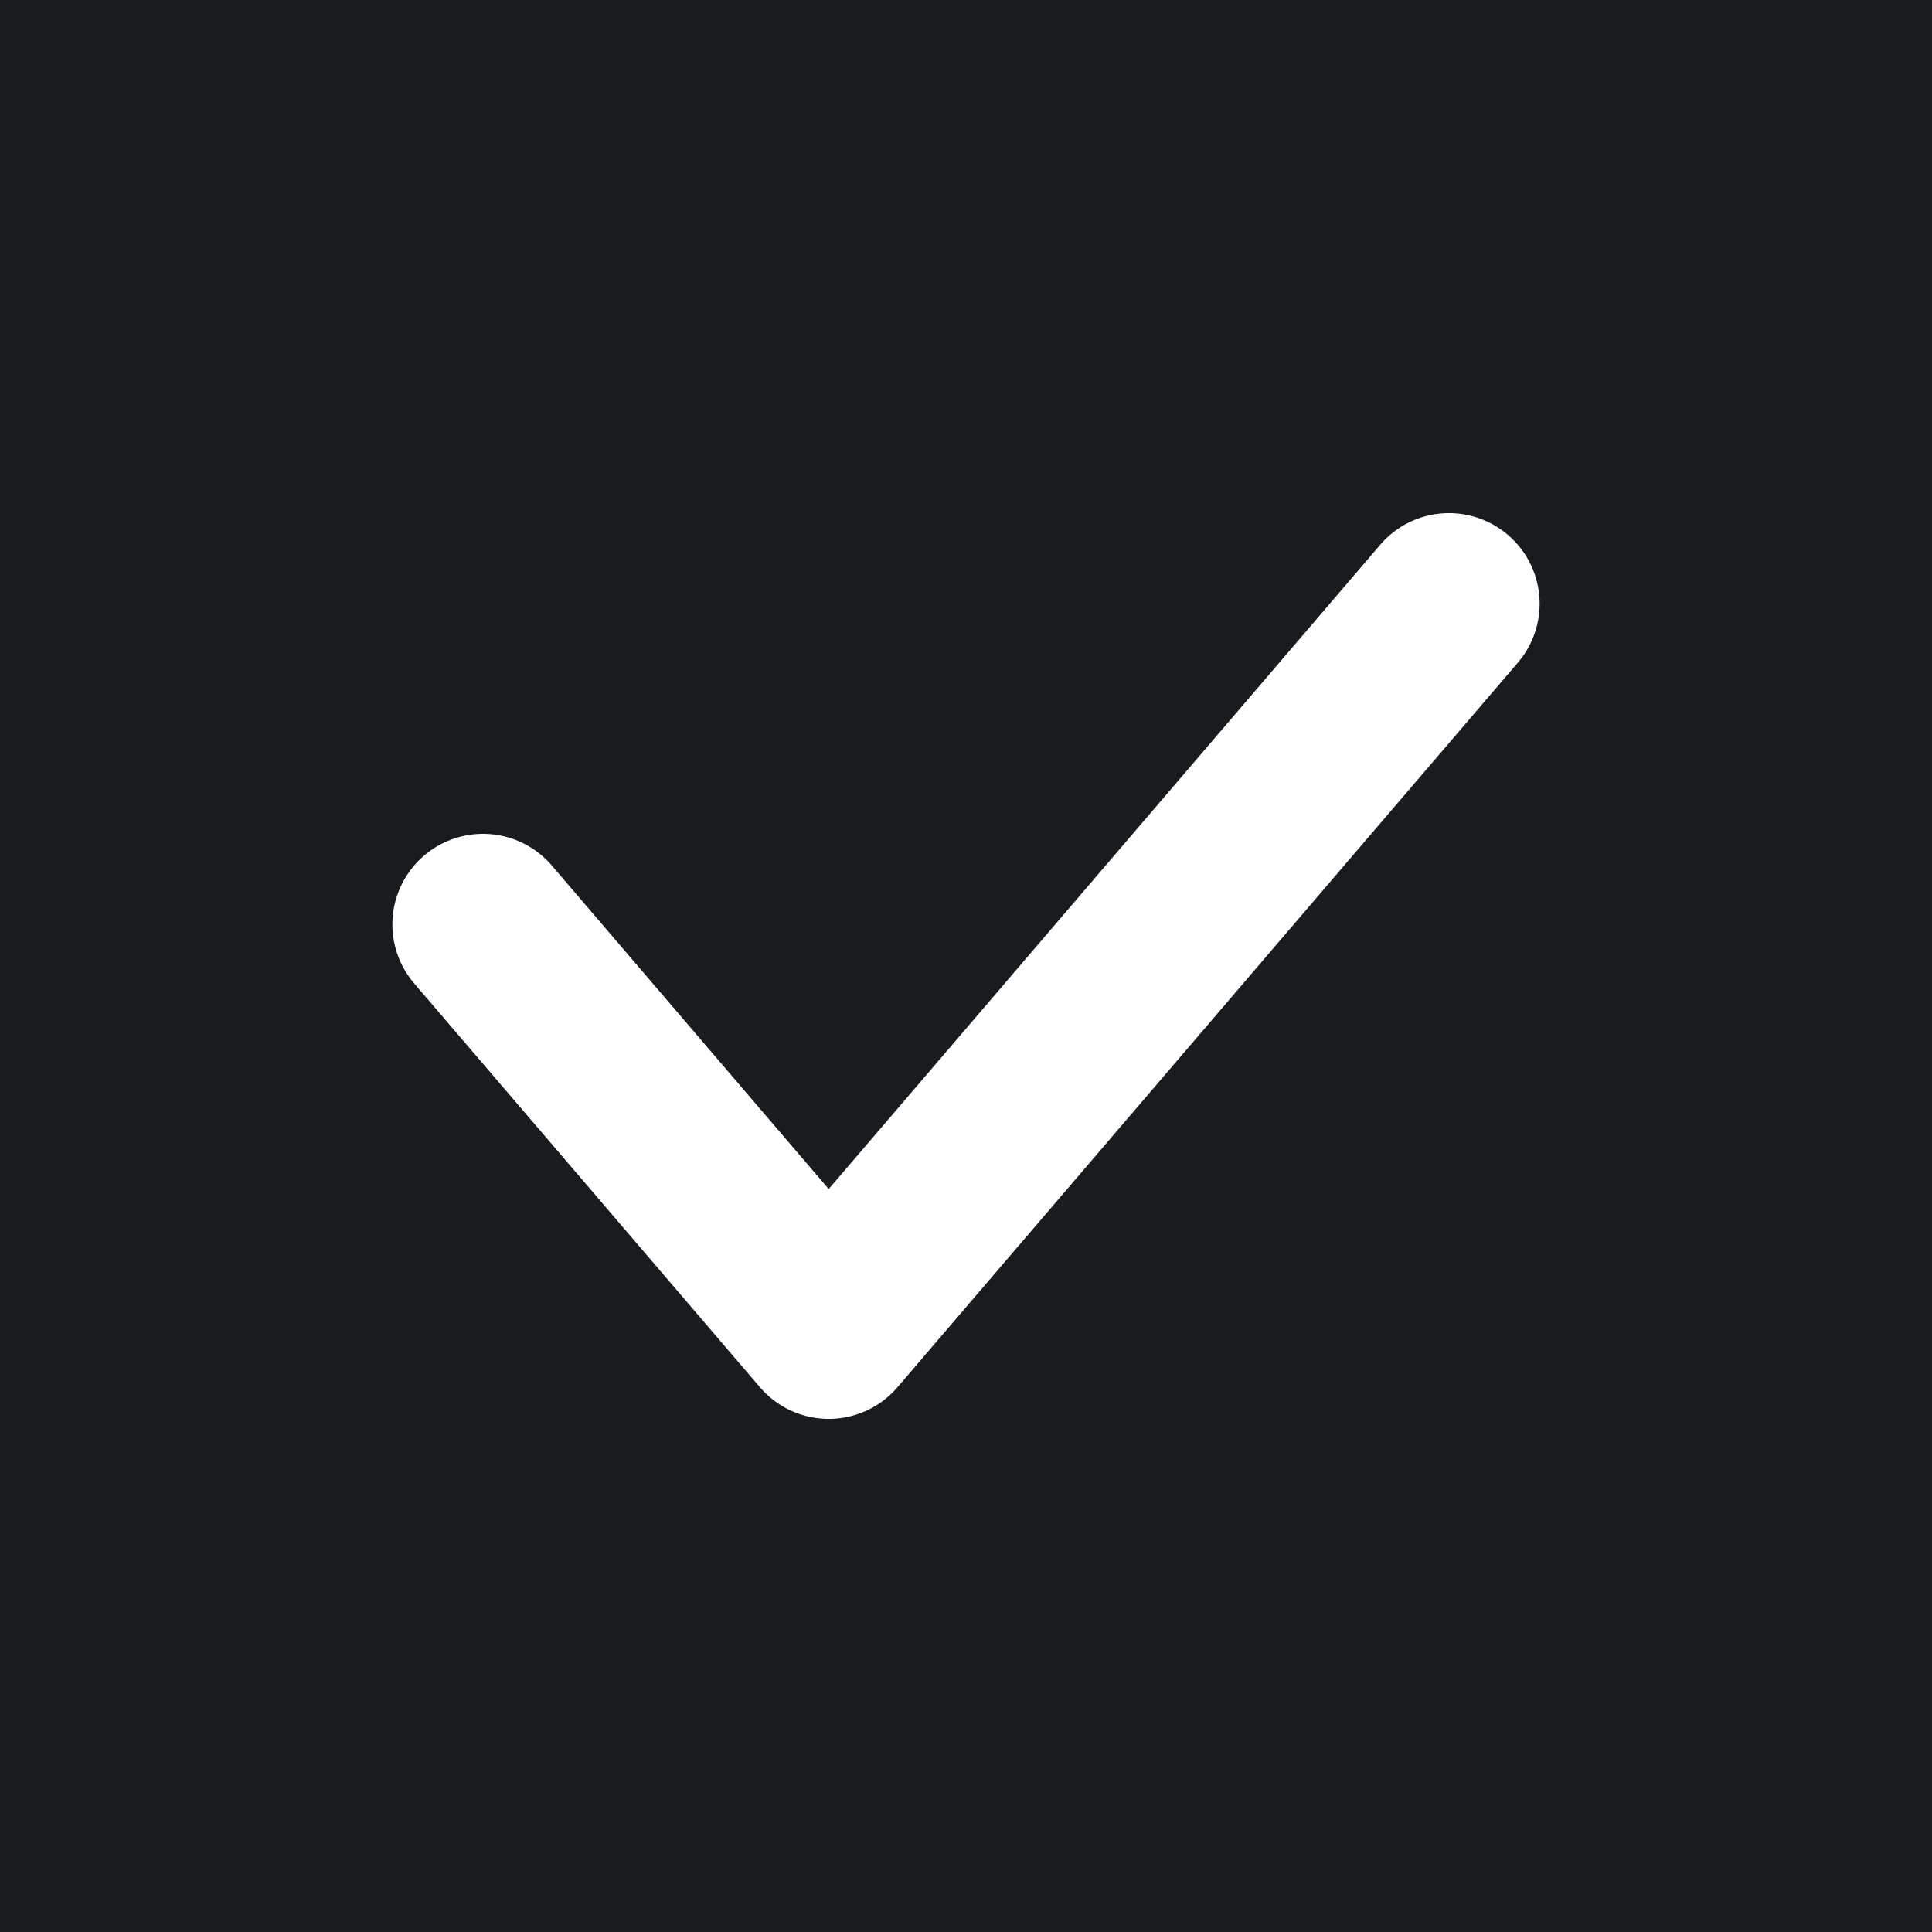 <svg xmlns="http://www.w3.org/2000/svg" width="32" height="32" fill="none" viewBox="0 0 16 16"><path fill="#181c1f" d="M0 0h16v16H0z"/><path fill="#fff" fill-rule="evenodd" d="M12.488 4.43a.75.75 0 0 1 .082 1.058l-5.137 6a.75.75 0 0 1-1.14 0L3.43 8.144a.75.75 0 1 1 1.14-.976l2.293 2.679 4.567-5.335a.75.75 0 0 1 1.058-.082" clip-rule="evenodd"/></svg>